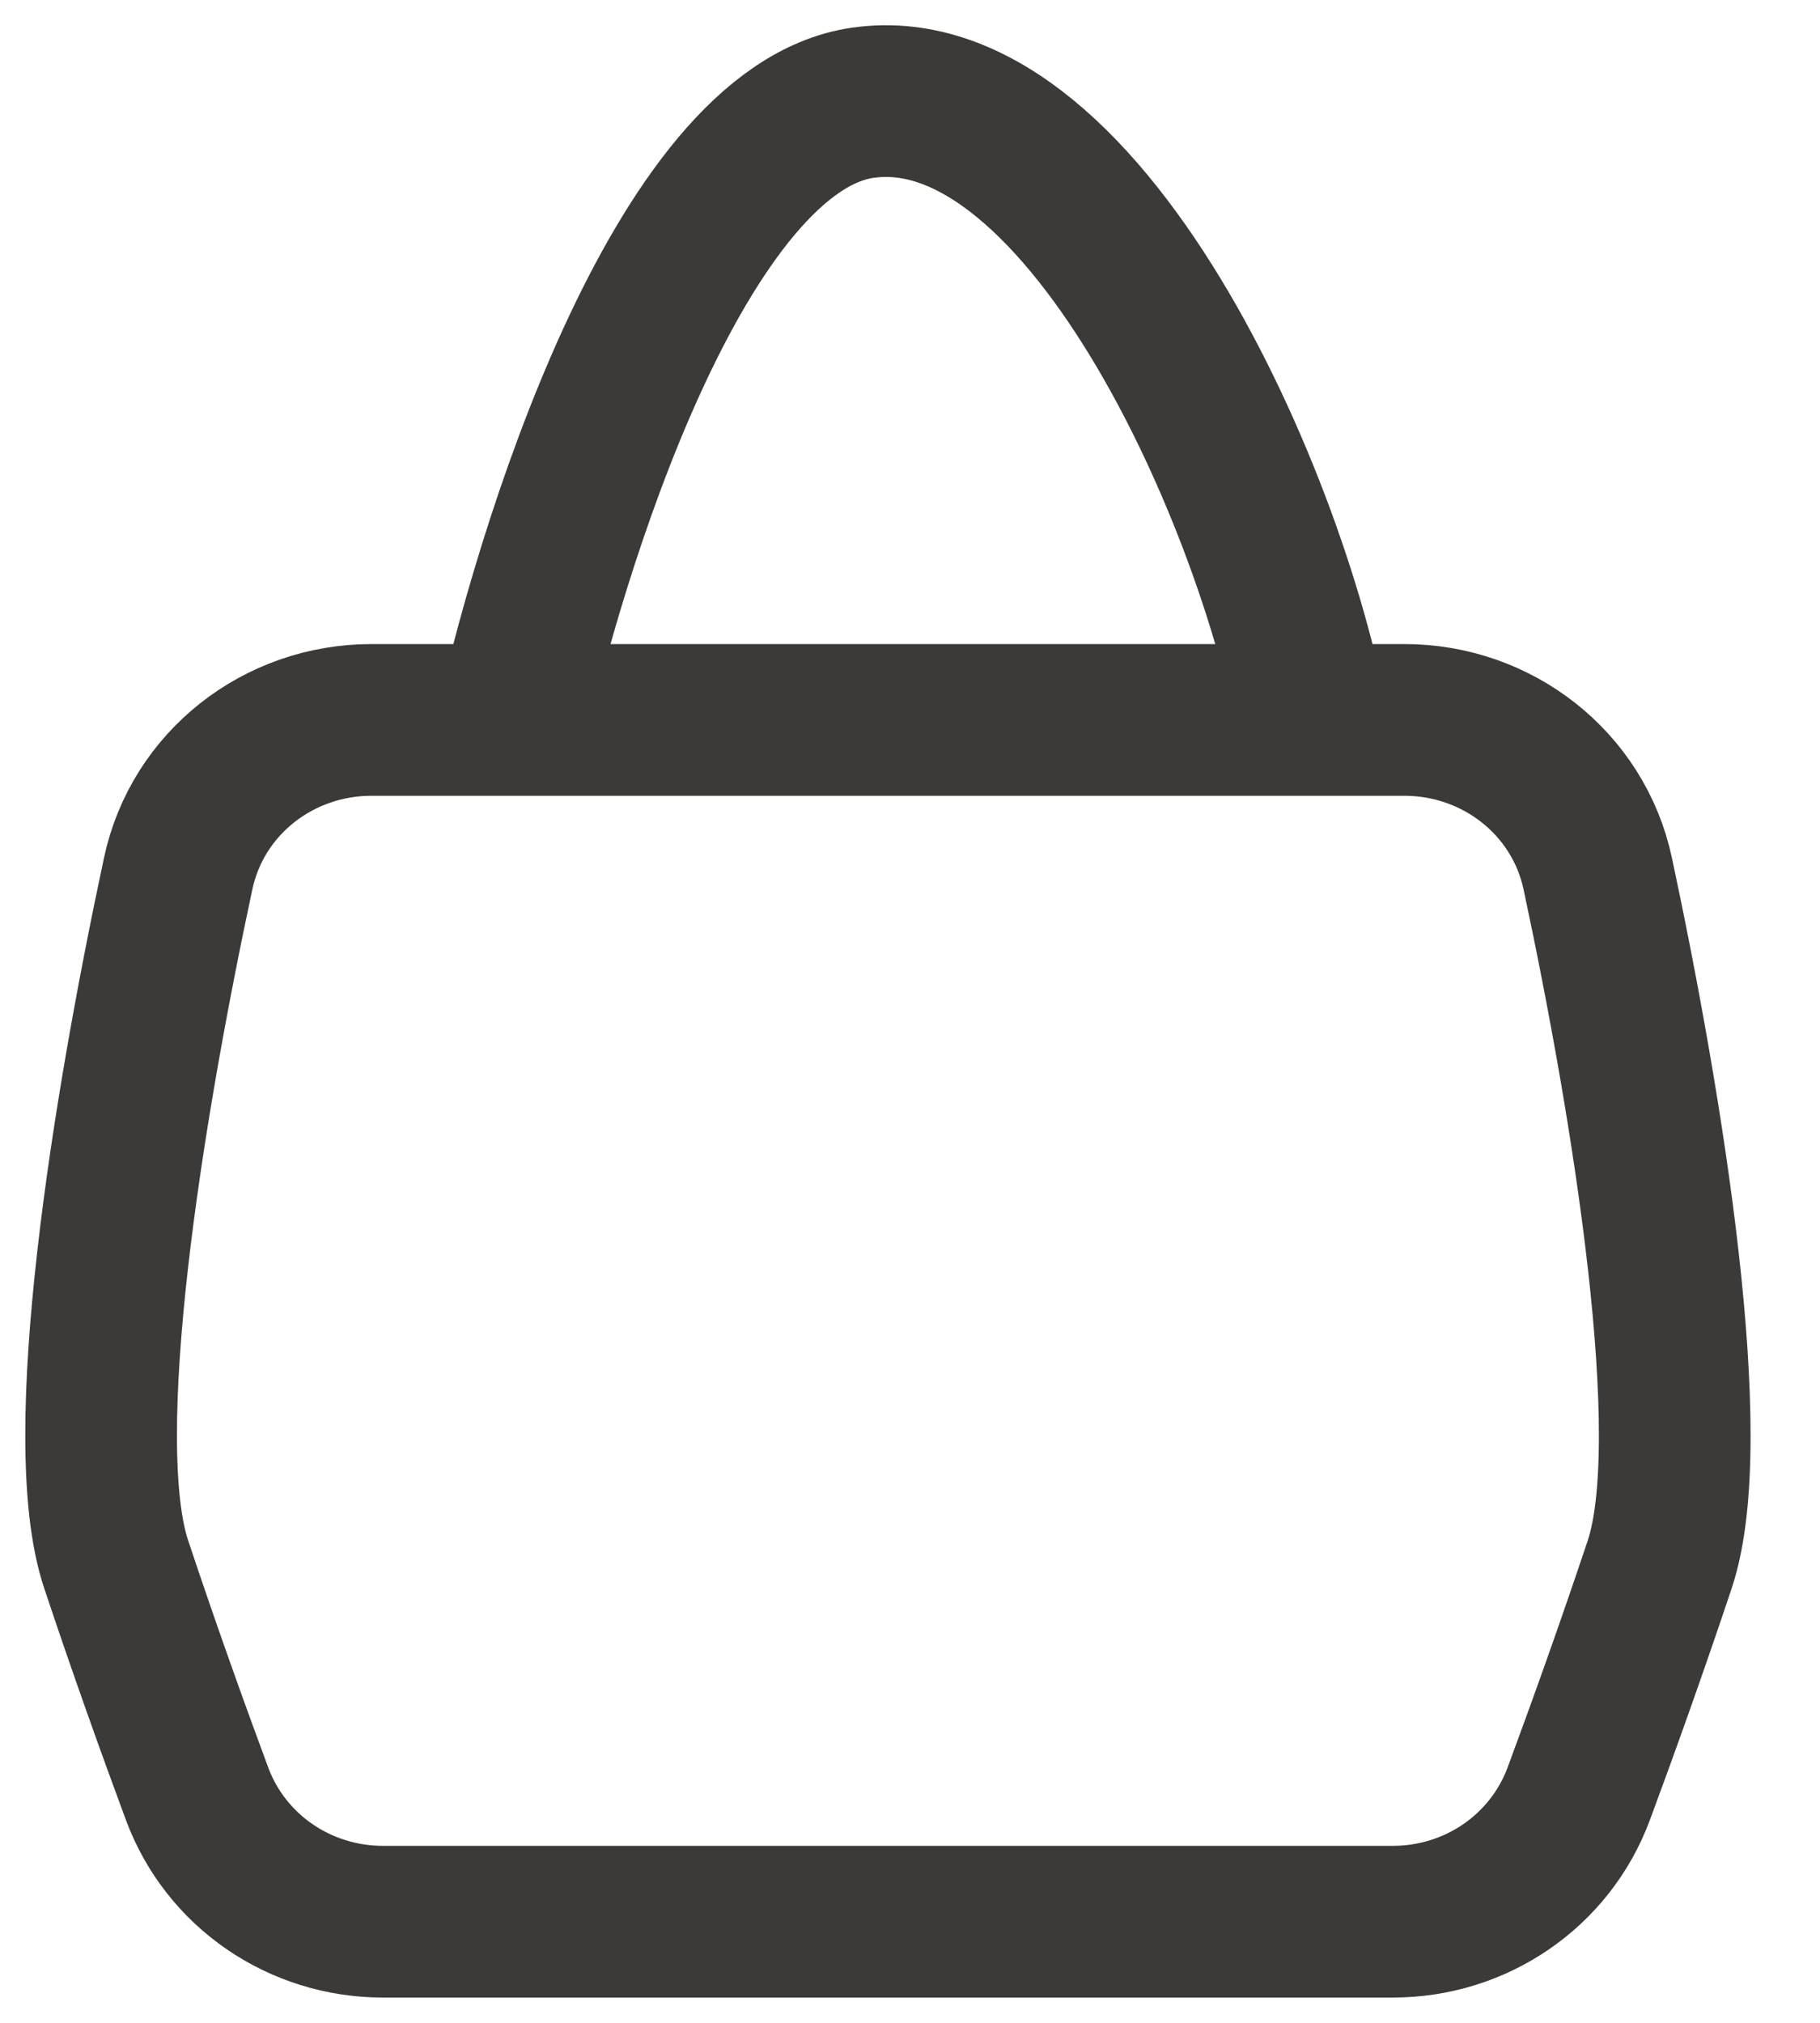 <svg width="18" height="20" viewBox="0 0 18 20" fill="none" xmlns="http://www.w3.org/2000/svg">
<path d="M5 7.439C5.428 5.405 6.734 1.273 8.533 1.016C10.78 0.695 12.707 5.191 13.028 7.439" stroke="#3C3A38" stroke-width="1.5"/>
<path d="M3.673 7.118C2.756 7.118 1.953 7.741 1.762 8.638C1.261 10.98 0.736 14.23 1.149 15.467C1.423 16.29 1.709 17.088 1.949 17.735C2.234 18.502 2.969 19 3.787 19H13.776C14.594 19 15.329 18.502 15.614 17.735C15.854 17.088 16.14 16.29 16.415 15.467C16.827 14.23 16.302 10.98 15.802 8.638C15.61 7.741 14.807 7.118 13.89 7.118H3.673Z" stroke="#3C3A38" stroke-width="1.5"/>
</svg>
